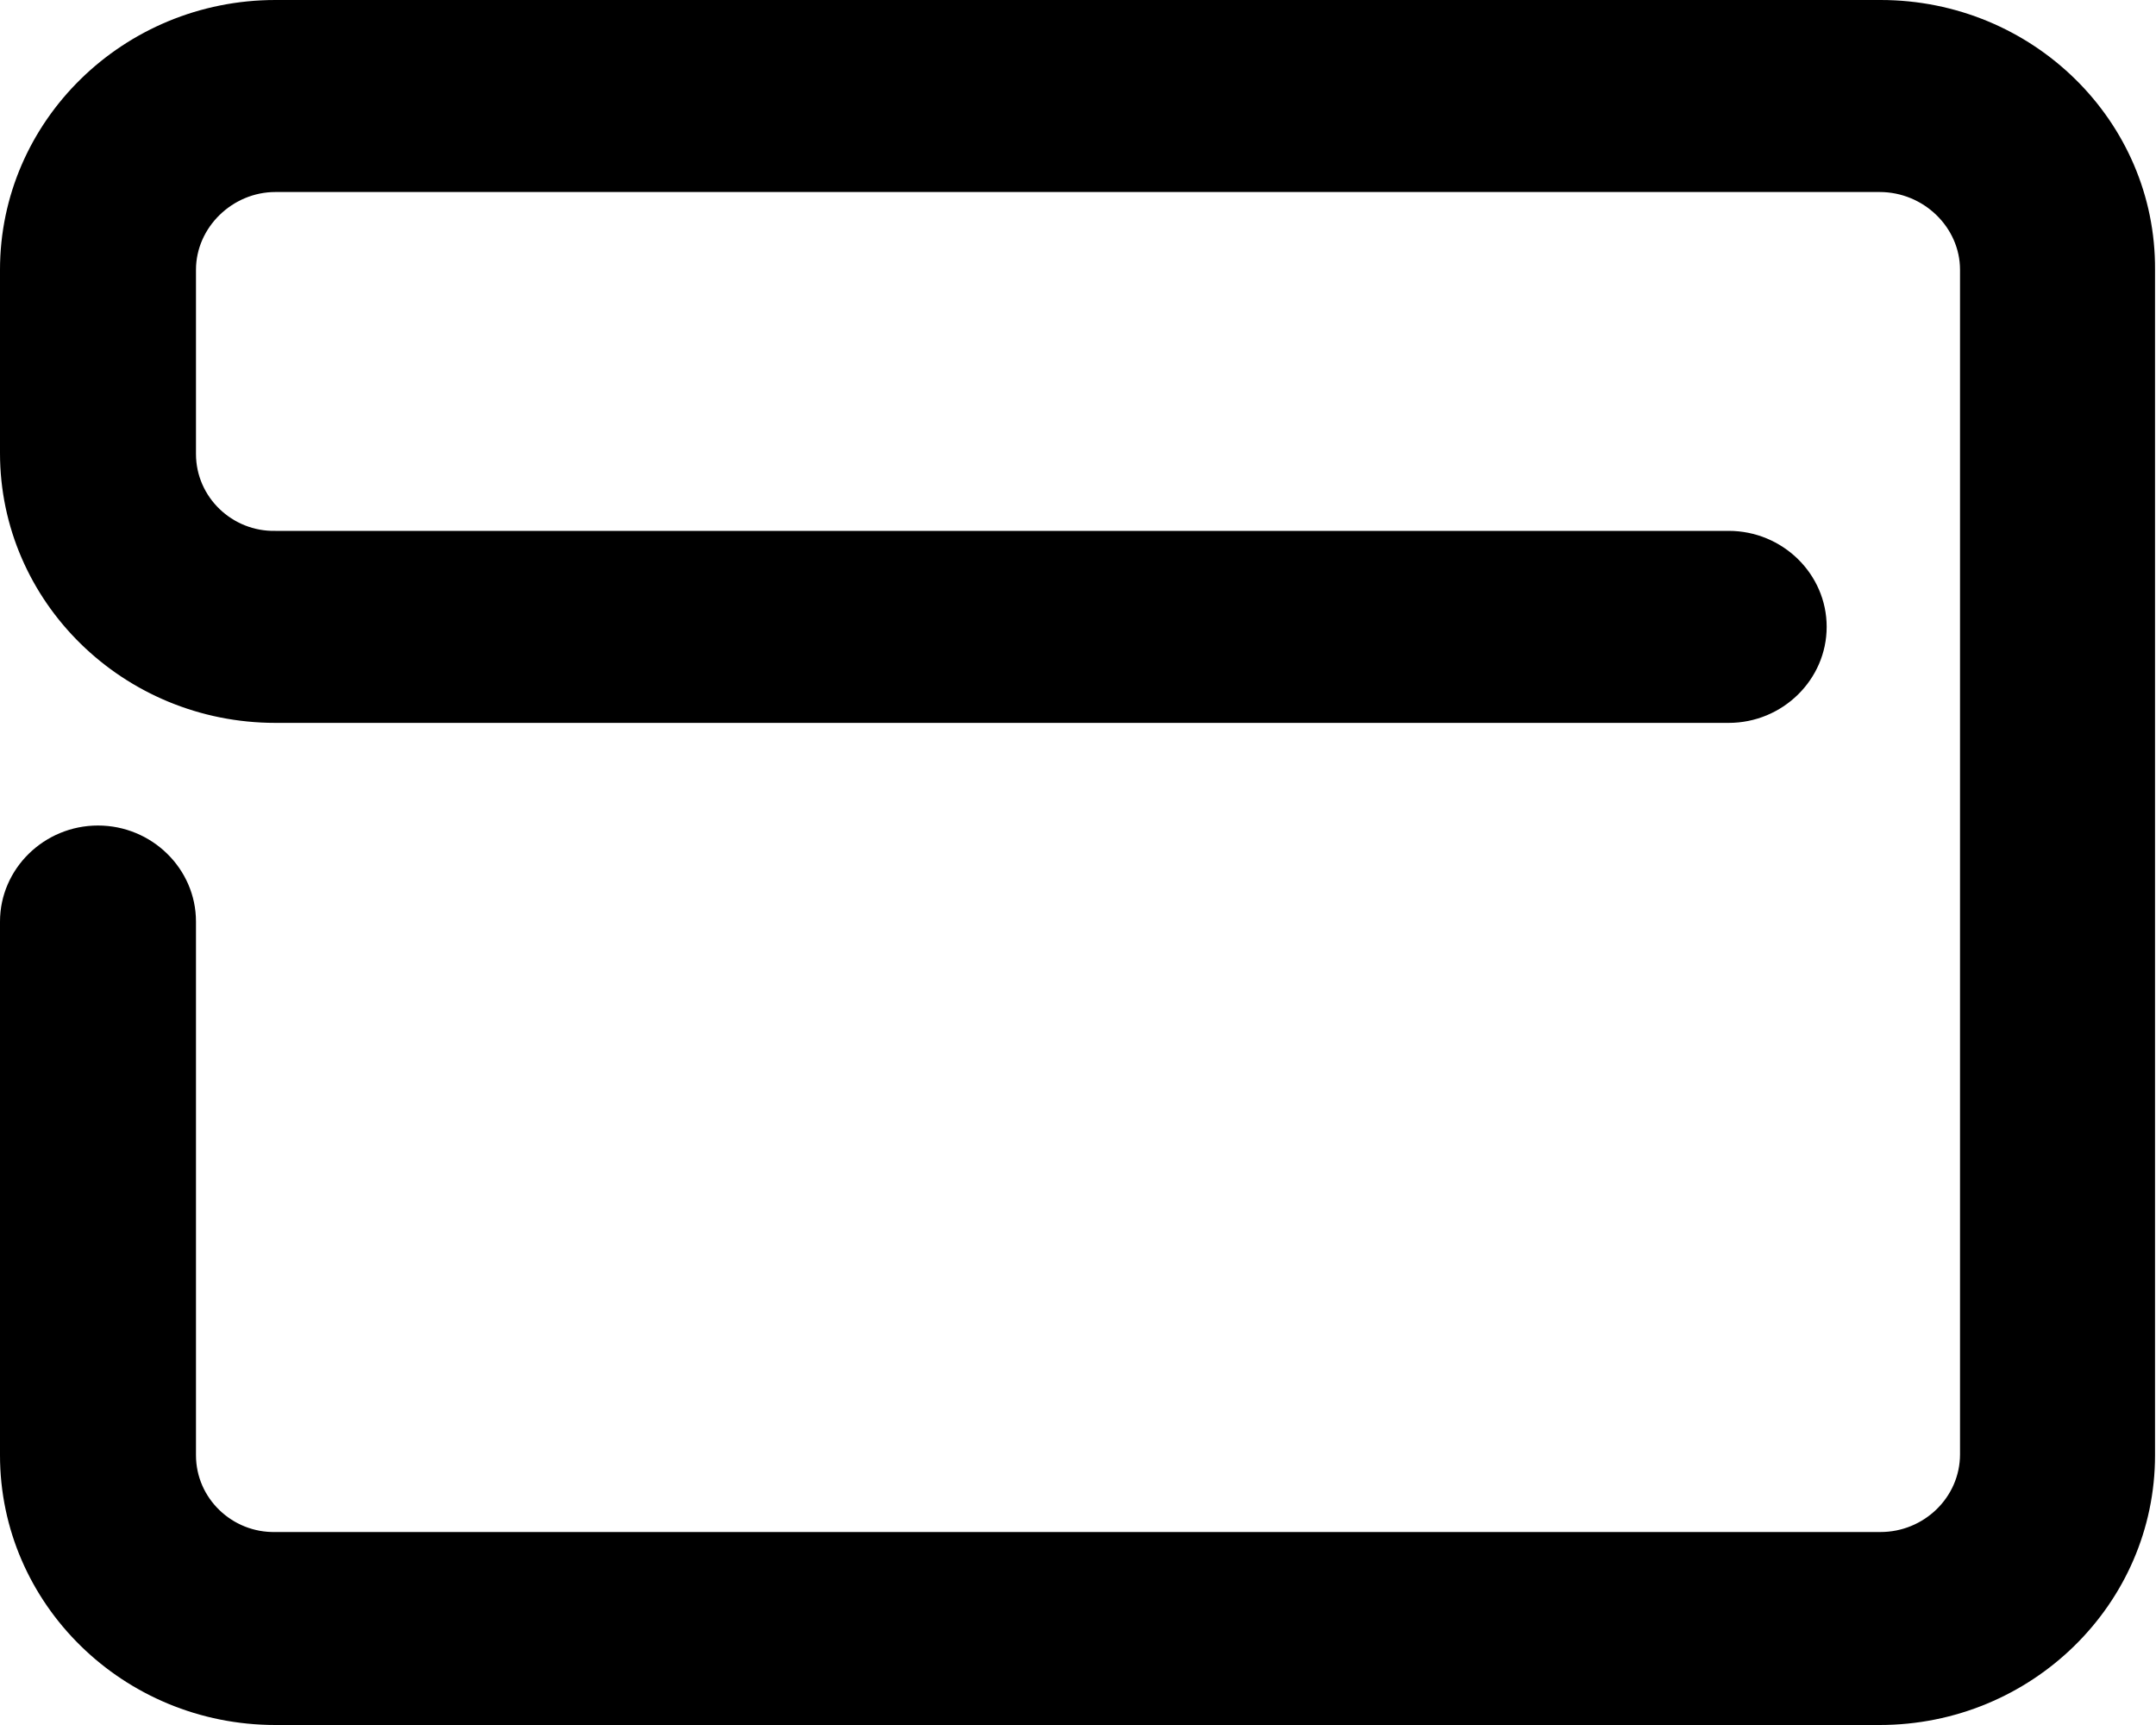 <svg width="20" height="16" viewBox="0 0 20 16" xmlns="http://www.w3.org/2000/svg">
<path d="M17.445 0H2.555C1.145 0 0 1.122 0 2.502V4.203C0 5.583 1.145 6.705 2.555 6.705H16.036C16.536 6.705 16.945 6.304 16.945 5.814C16.945 5.324 16.536 4.924 16.036 4.924H2.555C2.155 4.933 1.818 4.612 1.818 4.211V2.502C1.818 2.11 2.155 1.781 2.555 1.781H17.436C17.846 1.781 18.182 2.11 18.182 2.502V13.489C18.182 13.89 17.846 14.21 17.445 14.21H2.555C2.155 14.219 1.818 13.899 1.818 13.498V8.548C1.818 8.058 1.409 7.657 0.909 7.657C0.409 7.657 0 8.058 0 8.548V13.498C0 14.878 1.145 16 2.555 16H17.436C18.846 16 19.991 14.878 19.991 13.498V2.502C20 1.122 18.855 0 17.445 0Z"
/>
</svg>
